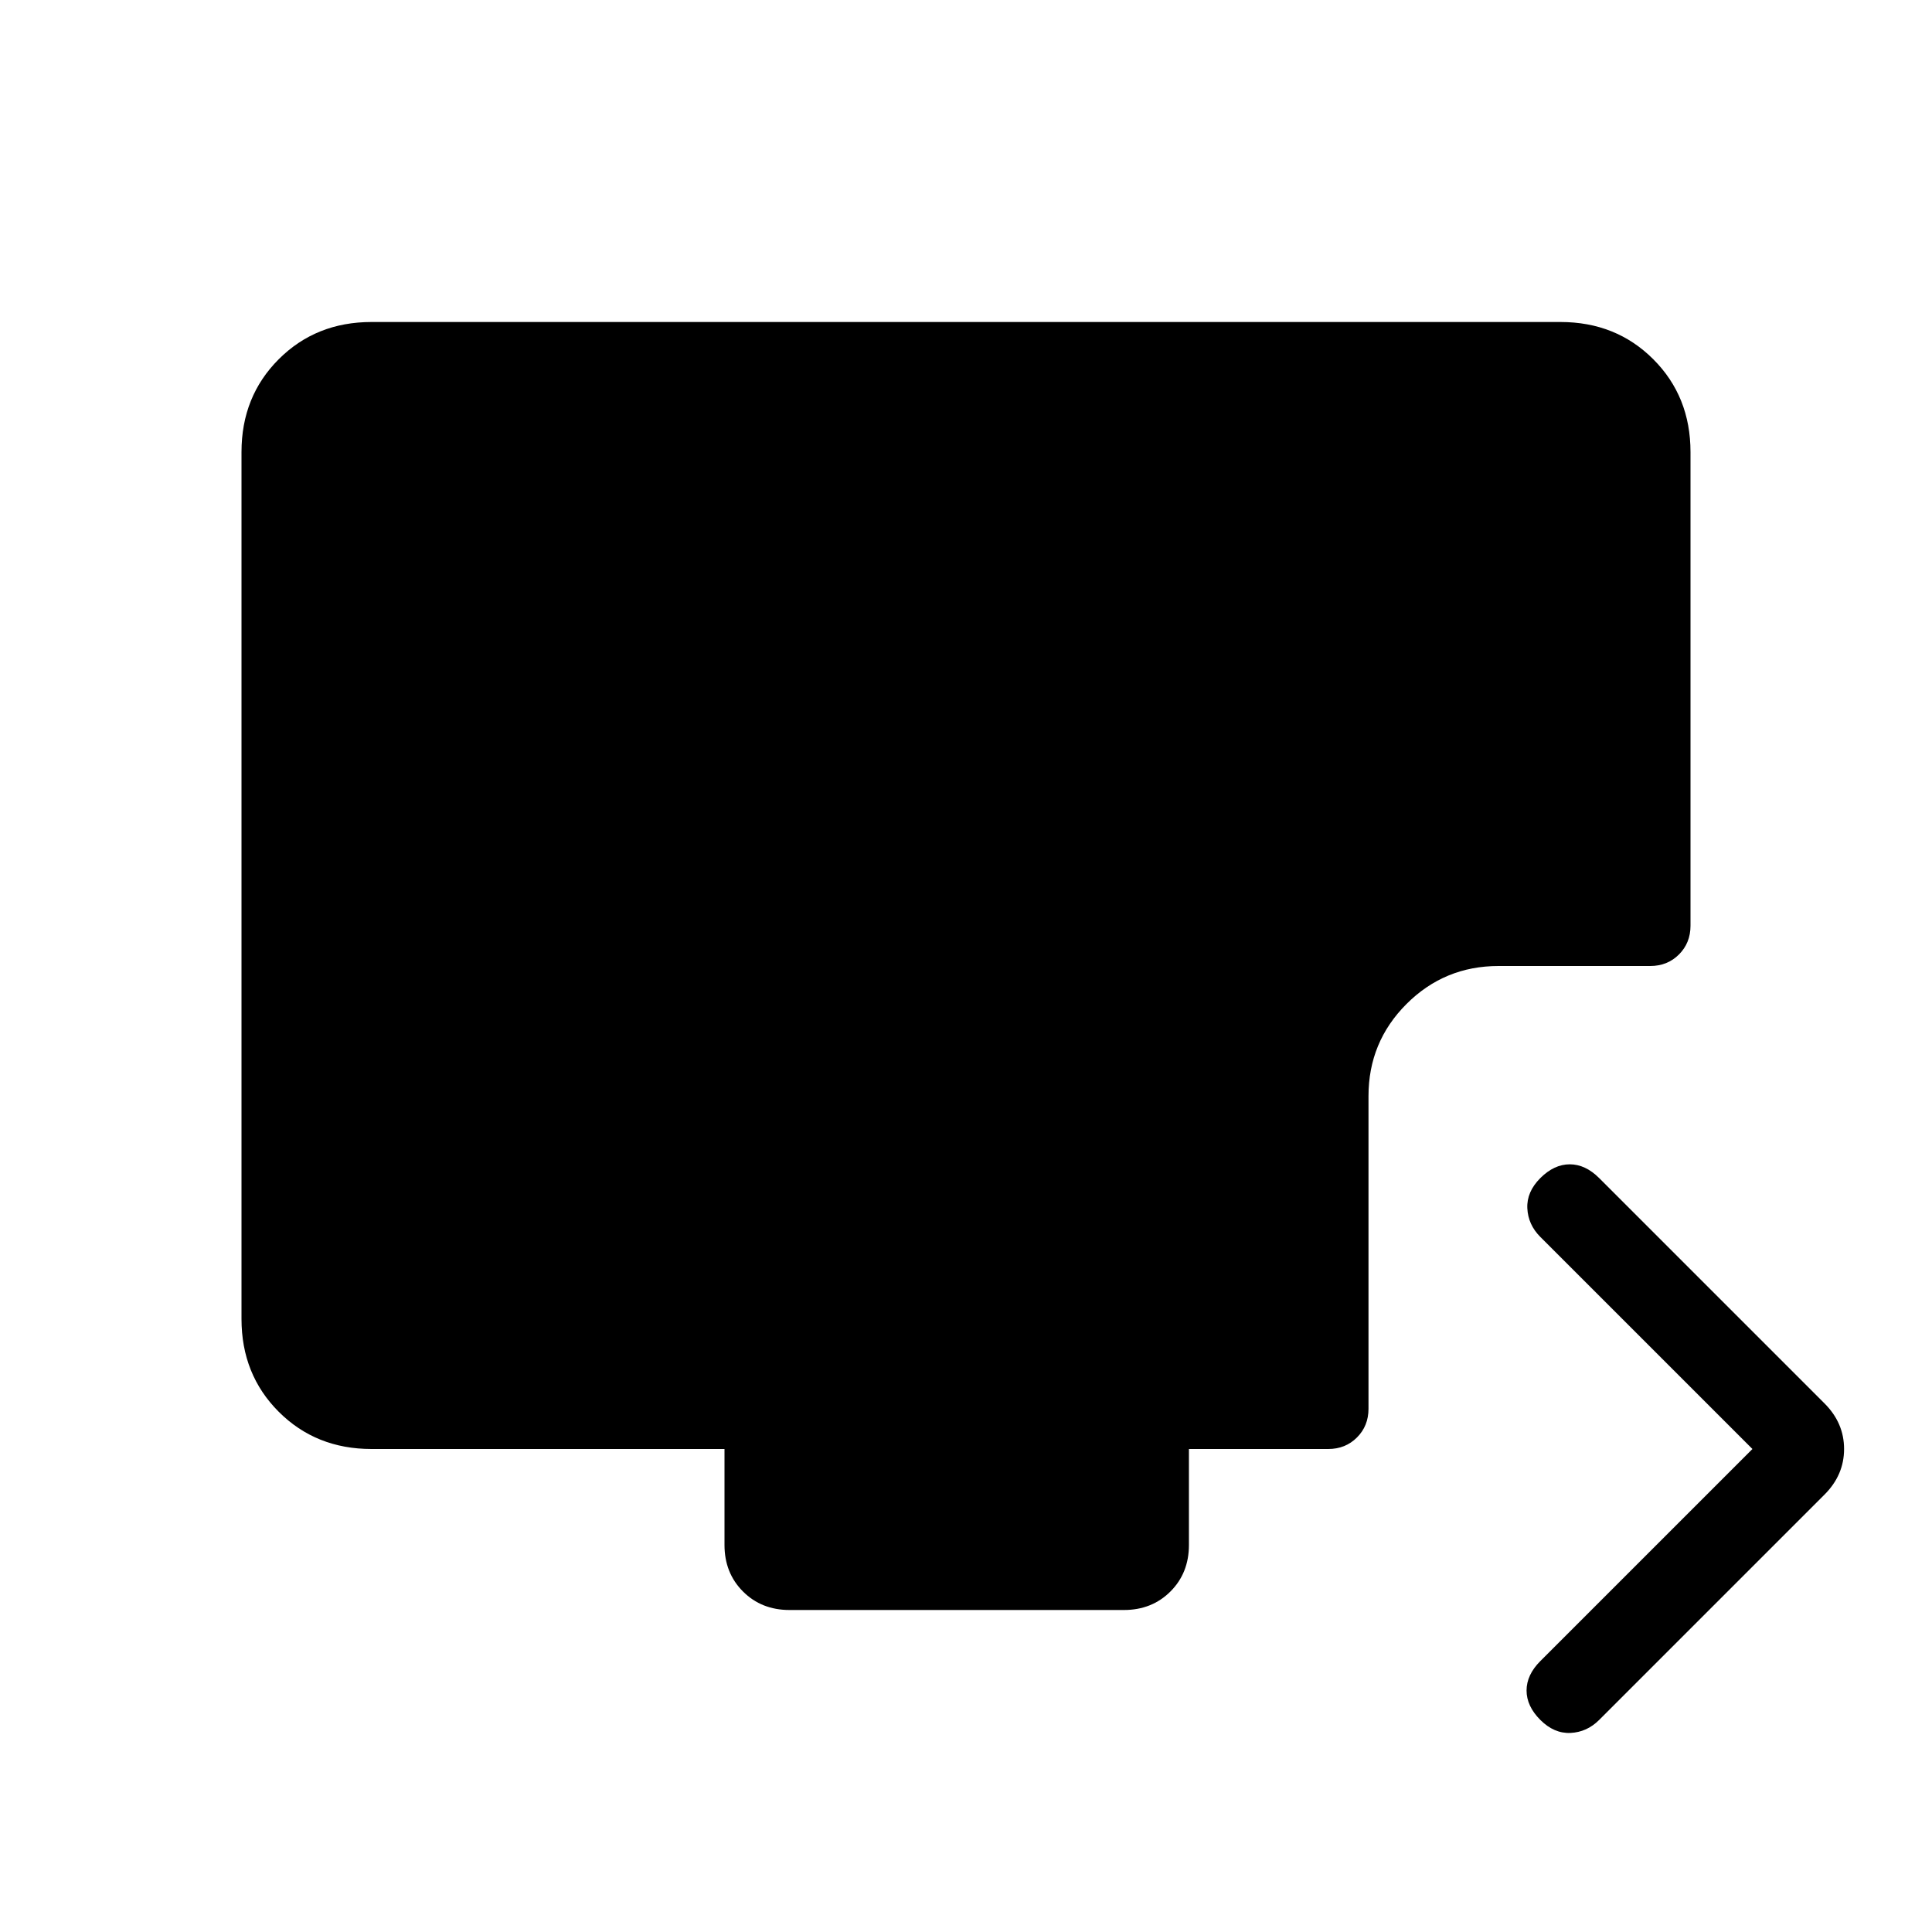 <svg xmlns="http://www.w3.org/2000/svg" height="24" viewBox="0 -960 960 960" width="24"><path d="M870.77-240 765.38-345.38q-6.07-6.08-6.46-14.24-.38-8.15 6.46-15 6.85-6.84 14.62-6.84t14.62 6.84l112 112q9.69 9.7 9.69 22.62 0 12.92-9.69 22.62l-112 112q-6.08 6.07-14.24 6.46-8.15.38-15-6.46-6.84-6.85-6.84-14.62t6.84-14.62L870.77-240Zm-478.46 80q-13.93 0-23.12-9.19-9.19-9.19-9.19-23.12V-240H184.62q-27.62 0-46.12-18.5Q120-277 120-304.62v-430.76q0-27.62 18.5-46.12Q157-800 184.62-800h590.76q27.62 0 46.12 18.5Q840-763 840-735.38V-500q0 8.54-5.73 14.27T820-480h-75.38q-26.85 0-45.74 18.88Q680-442.23 680-415.38V-260q0 8.54-5.73 14.27T660-240h-69.23v47.69q0 13.93-9.19 23.12-9.2 9.19-23.12 9.19H392.31Z"/></svg>